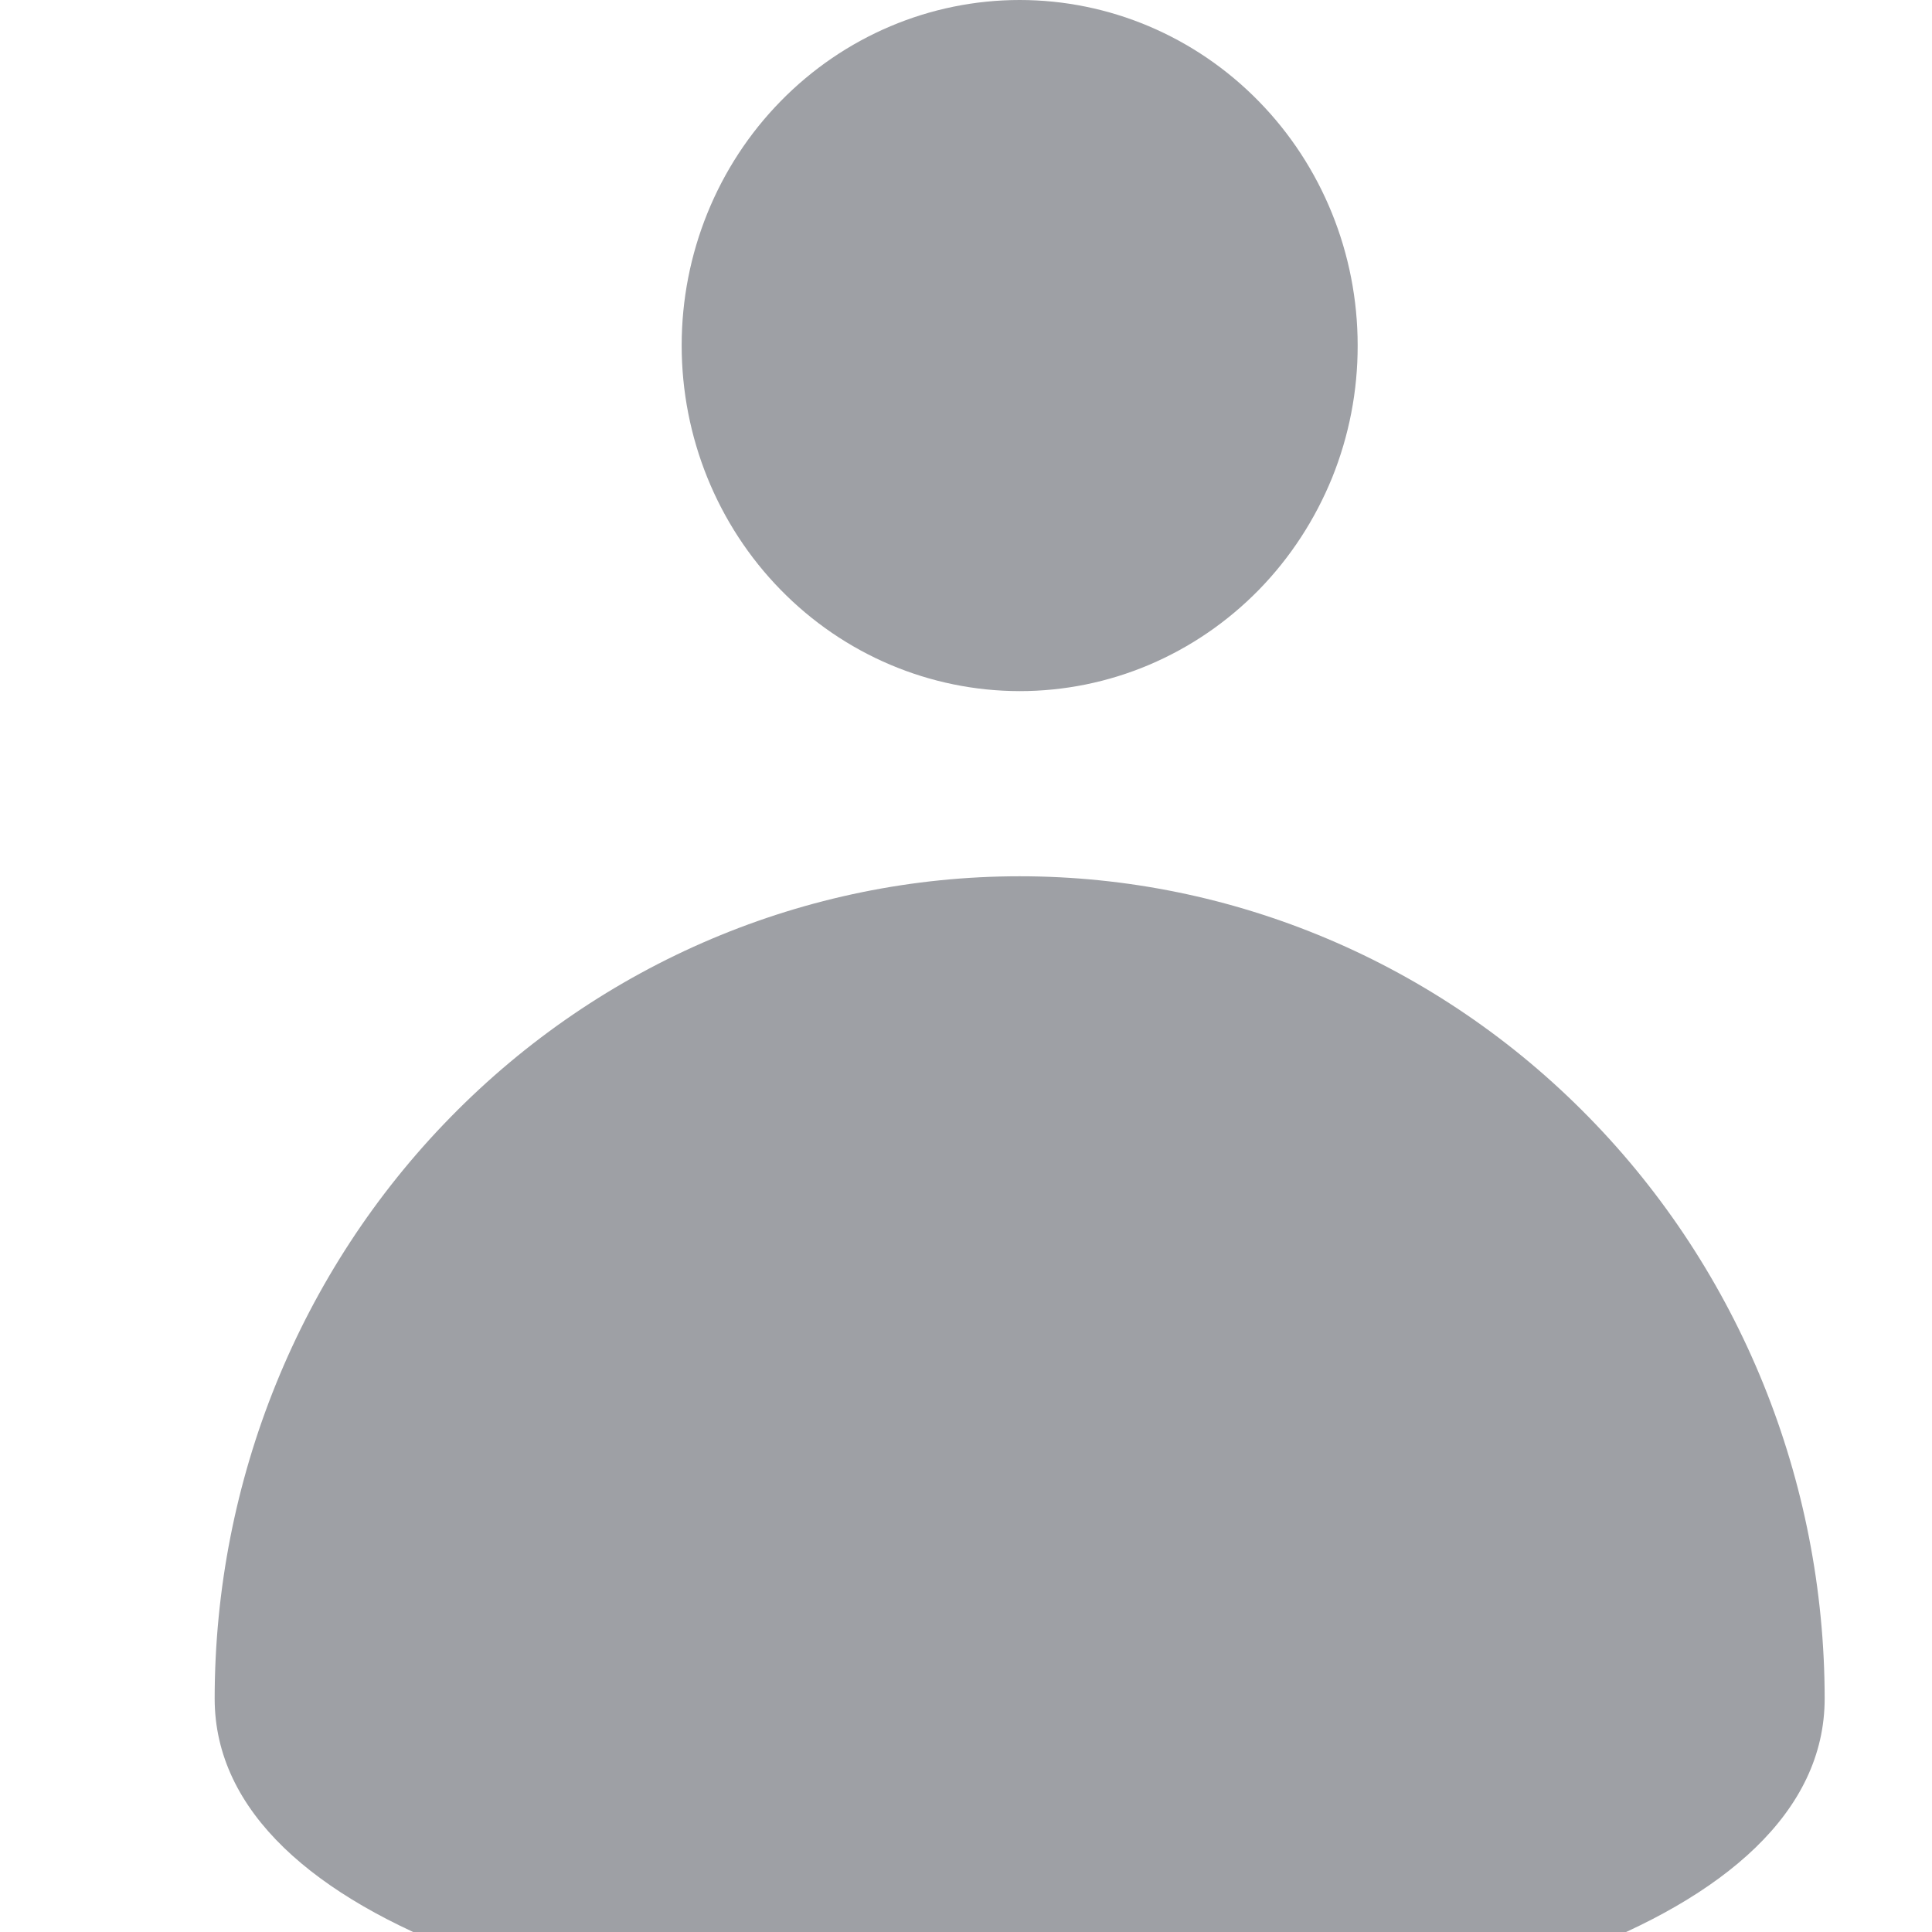 <svg width="18" height="18" viewBox="0 0 18 18" fill="none" xmlns="http://www.w3.org/2000/svg">
<g id="bullseye-with-target-symbol-svgrepo-com 2" clip-path="url(#clip0_1381_2841)">
<g id="Vector">
<path d="M9.5 6.439C9.914 6.439 10.324 6.356 10.706 6.194C11.088 6.032 11.435 5.795 11.728 5.496C12.021 5.196 12.252 4.841 12.411 4.451C12.569 4.06 12.65 3.641 12.649 3.218C12.649 2.365 12.318 1.546 11.727 0.943C11.136 0.339 10.335 0 9.5 0C8.665 0 7.864 0.339 7.273 0.943C6.682 1.546 6.351 2.365 6.351 3.218C6.351 4.072 6.682 4.891 7.273 5.495C7.863 6.099 8.664 6.438 9.5 6.439Z" fill="#9EA0A5"/>
<path d="M17 15.825C16.999 13.793 16.209 11.844 14.802 10.408C13.396 8.971 11.489 8.164 9.5 8.164C7.511 8.164 5.604 8.971 4.198 10.408C2.791 11.844 2.001 13.793 2 15.825C2 20.058 17 20.058 17 15.825Z" fill="#9EA0A5"/>
</g>
</g>
<defs>
<clipPath id="clip0_1381_2841">
<rect width="18" height="18" fill="white" transform="matrix(-1 0 0 1 18 0)"/>
</clipPath>
</defs>
</svg>
